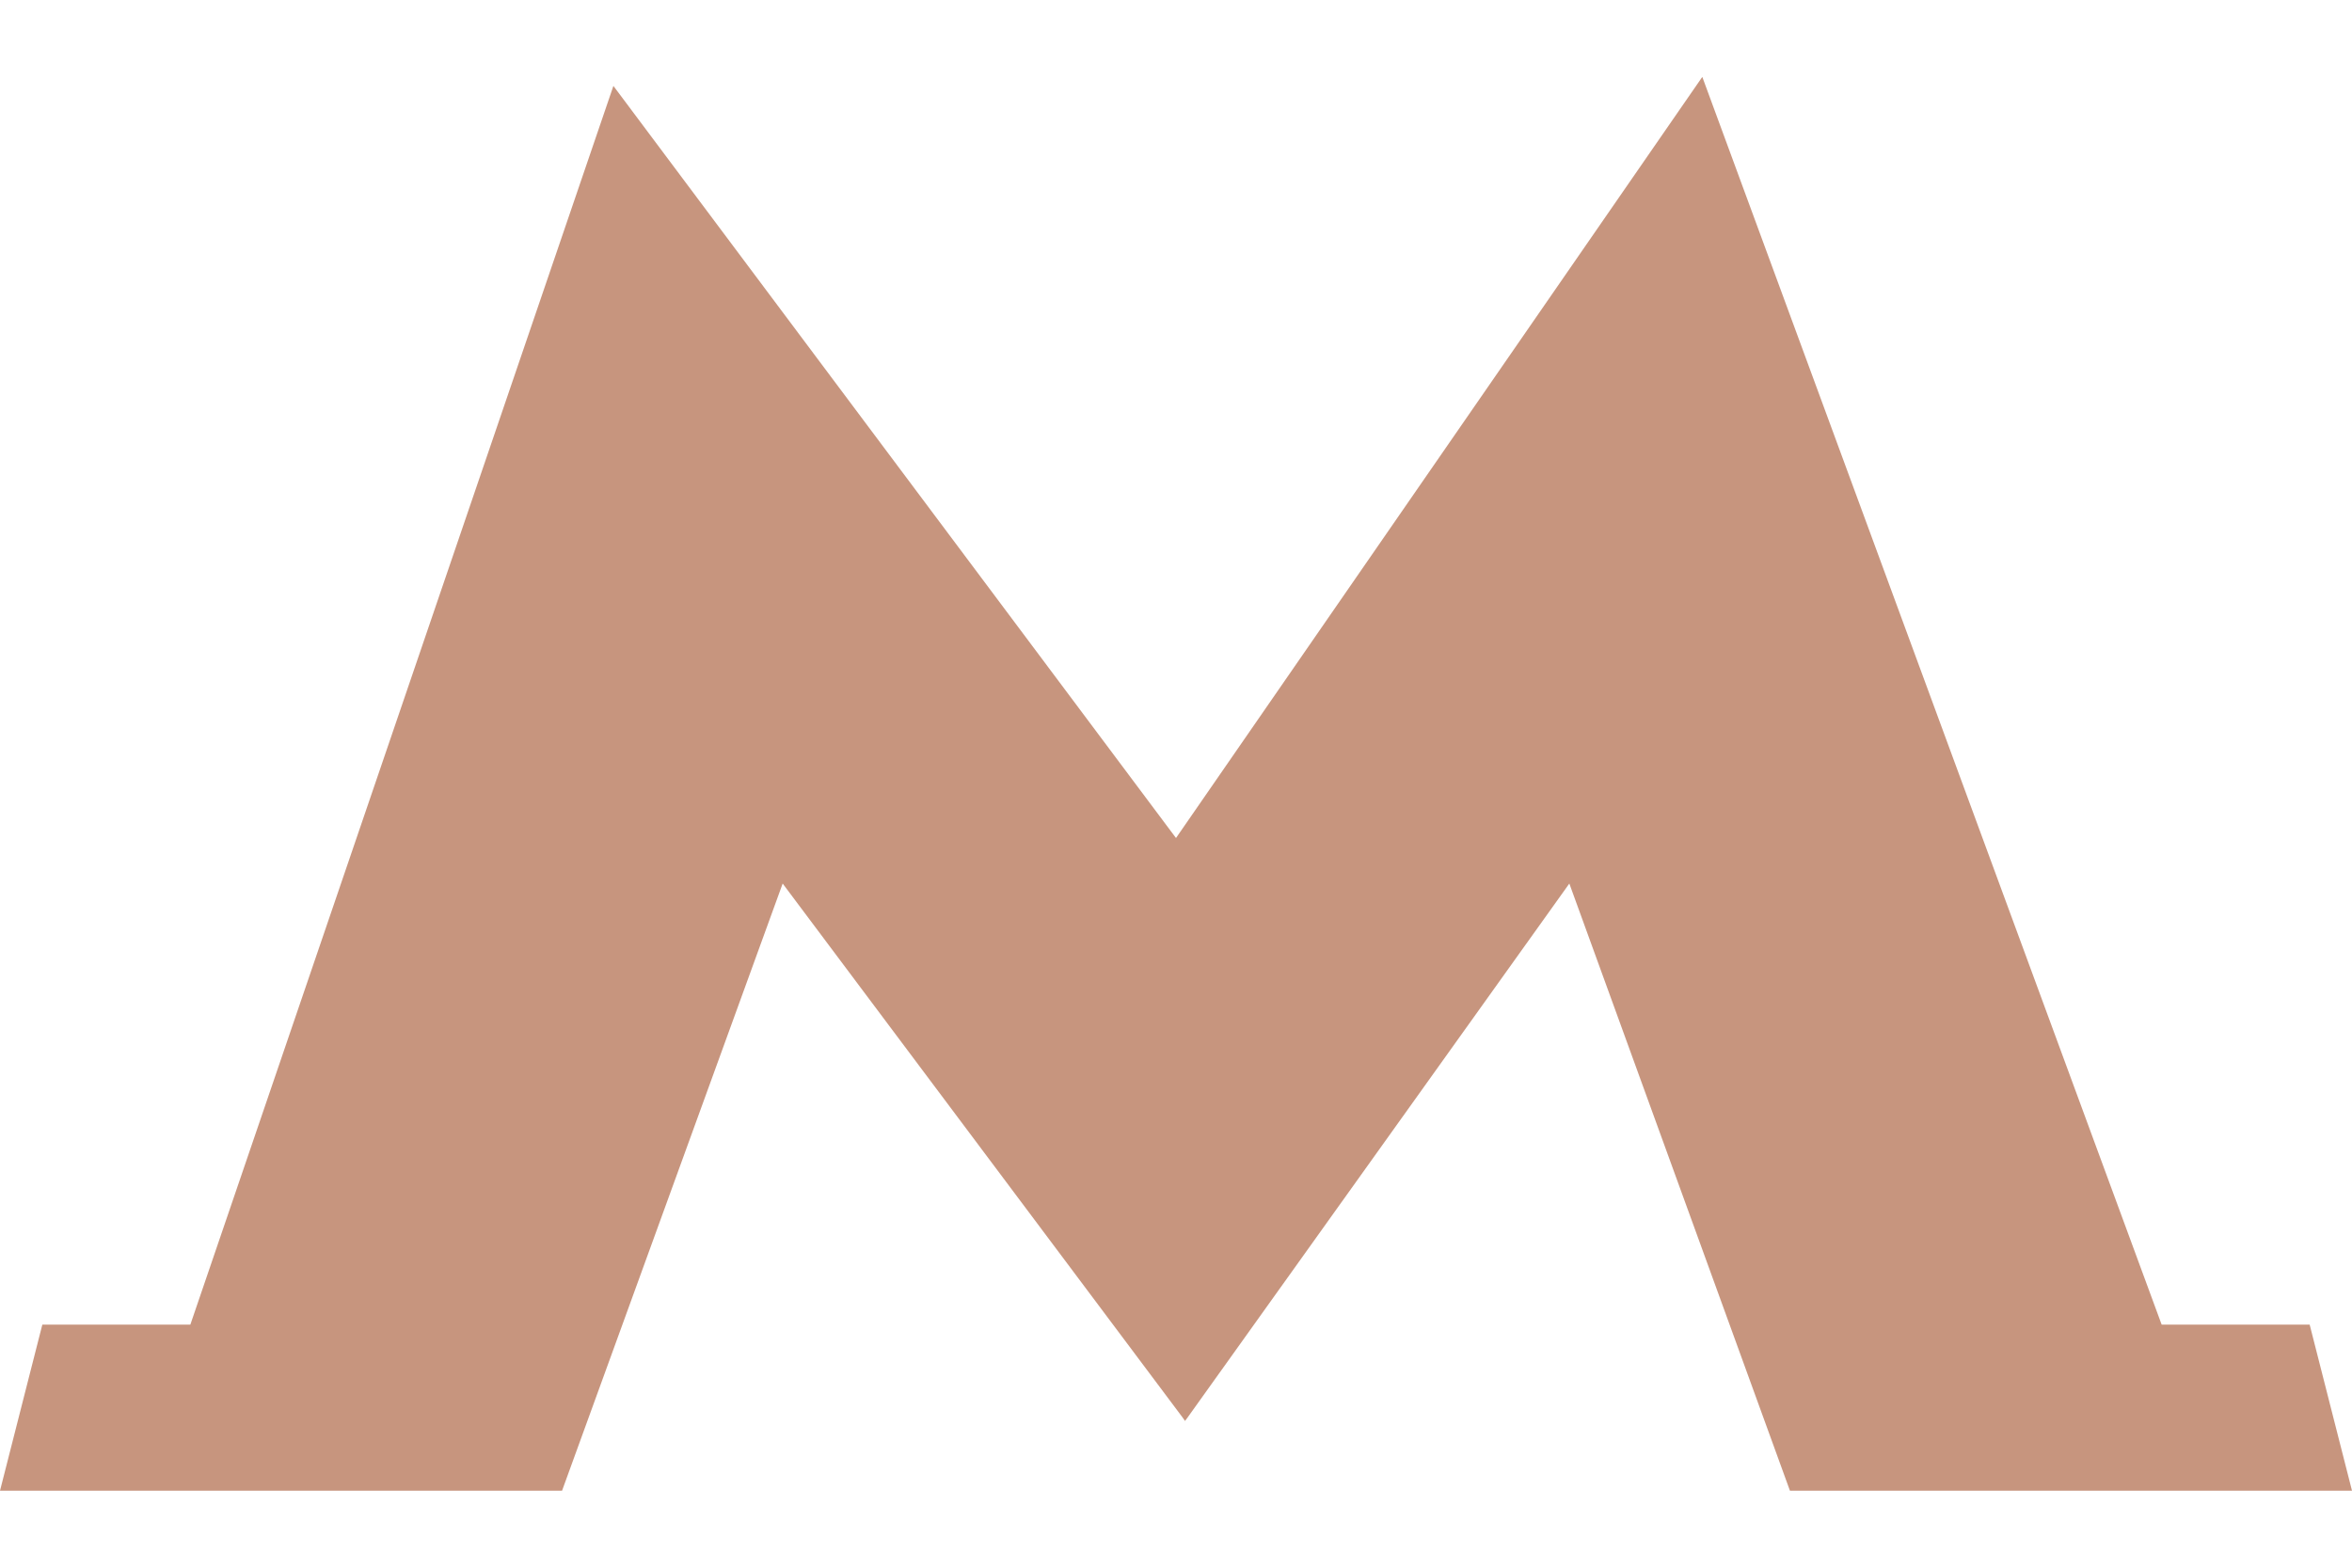 <svg width="30" height="20" viewBox="0 0 30 20" fill="none" xmlns="http://www.w3.org/2000/svg">
<path d="M29.46 16.899H27.572L21.713 0.981L15 10.691L7.824 1.096L2.428 16.899H0.54L0 19.018H7.169L9.983 11.272L15.085 18.085L15.115 18.128L15.147 18.085L20.017 11.272L22.831 19.018H30L29.46 16.899Z" fill="#C7957E"/>
</svg>
